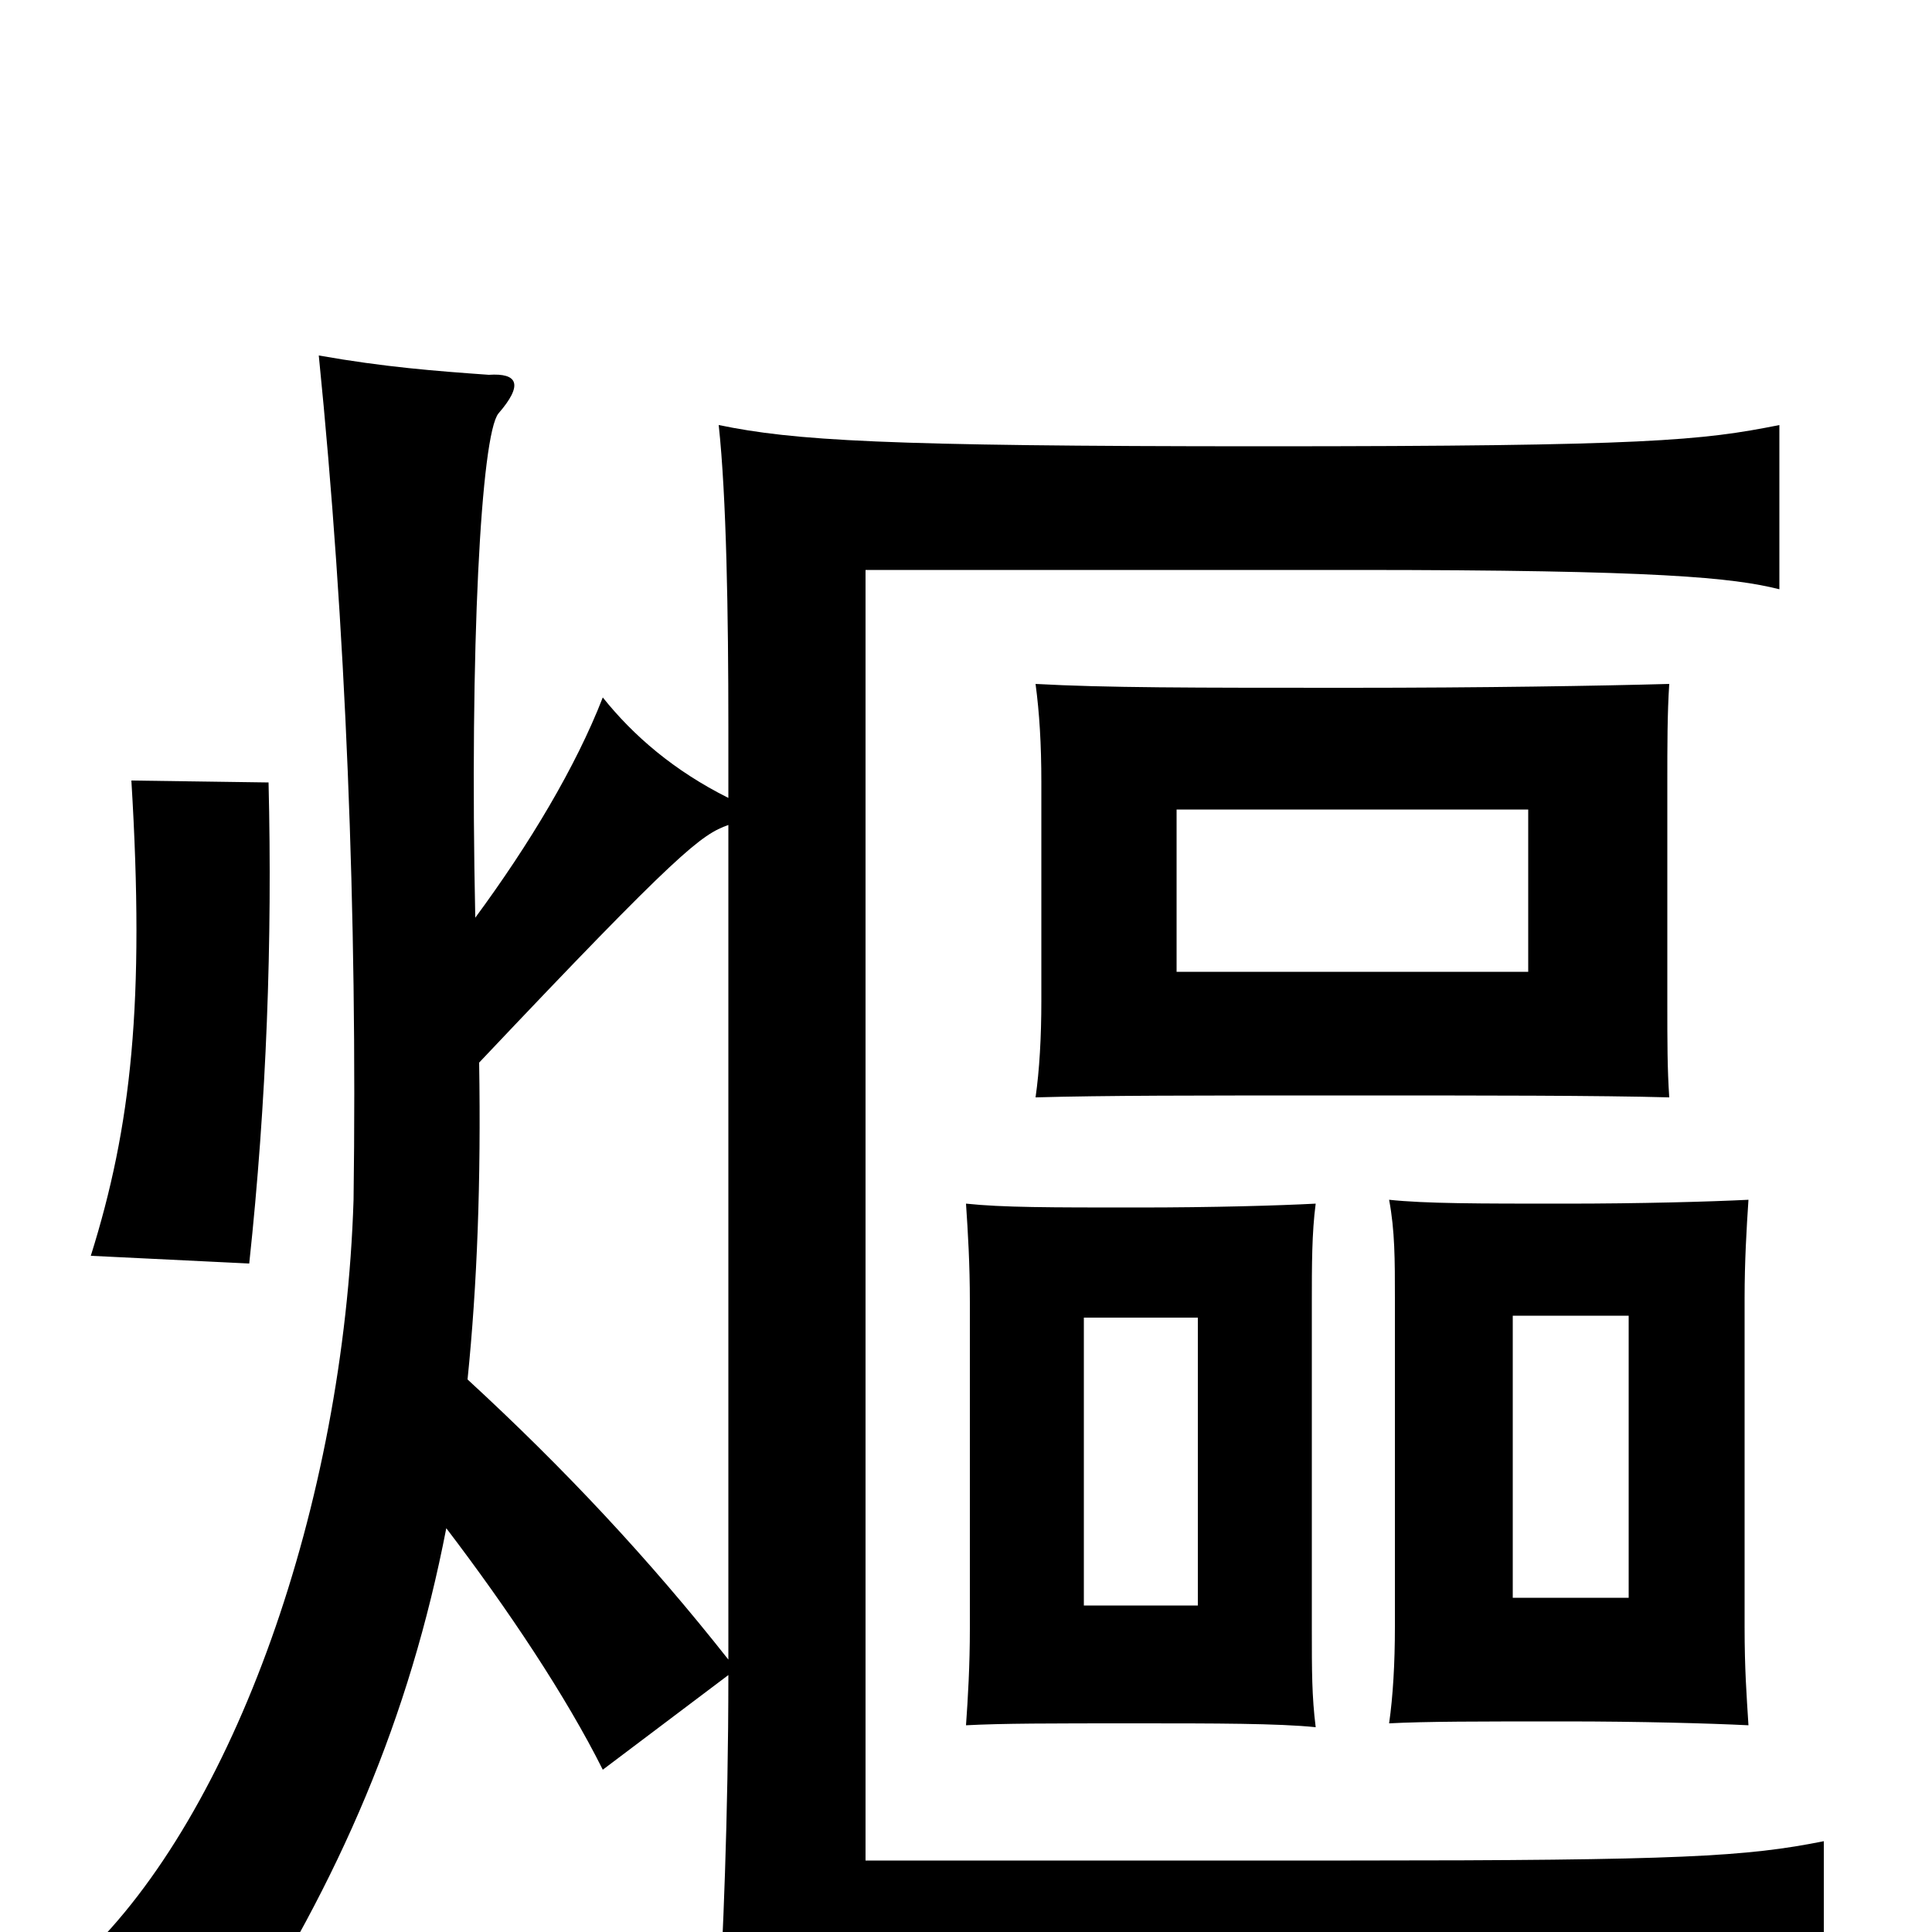 <svg xmlns="http://www.w3.org/2000/svg" viewBox="0 -1000 1000 1000">
	<path fill="#000000" d="M620 -169H561V-318H620ZM681 -106C679 -122 679 -135 679 -157V-326C679 -345 679 -362 681 -377C662 -376 628 -375 589 -375C543 -375 519 -375 500 -377C501 -362 502 -346 502 -326V-157C502 -138 501 -121 500 -107C519 -108 543 -108 589 -108C628 -108 662 -108 681 -106ZM843 -173H783V-319H843ZM905 -107C904 -123 903 -136 903 -158V-328C903 -347 904 -364 905 -379C885 -378 849 -377 810 -377C765 -377 738 -377 719 -379C722 -363 722 -348 722 -328V-158C722 -139 721 -122 719 -108C738 -109 765 -109 810 -109C849 -109 885 -108 905 -107ZM791 -497H609V-581H791ZM864 -432C863 -447 863 -460 863 -482V-595C863 -614 863 -631 864 -646C828 -645 768 -644 698 -644C617 -644 572 -644 536 -646C538 -631 539 -615 539 -595V-482C539 -463 538 -446 536 -432C572 -433 617 -433 698 -433C768 -433 828 -433 864 -432ZM139 -595L68 -596C75 -481 68 -417 47 -350L129 -346C138 -430 141 -513 139 -595ZM377 -587C349 -601 328 -619 312 -639C298 -603 274 -563 246 -525C243 -665 249 -775 258 -786C271 -801 268 -807 253 -806C225 -808 199 -810 165 -816C179 -677 185 -526 183 -379C178 -221 121 -61 43 13C75 26 97 38 120 59C176 -27 212 -111 231 -209C263 -167 293 -122 312 -84L377 -133C377 -59 374 8 372 41C411 33 473 30 670 30C866 30 905 33 944 41V-47C904 -39 870 -37 699 -37H448V-705H701C859 -705 897 -701 921 -695V-780C881 -772 853 -769 654 -769C456 -769 411 -772 372 -780C376 -743 377 -682 377 -624ZM377 -141C336 -193 292 -240 242 -286C247 -335 249 -389 248 -450C352 -560 363 -568 377 -573Z"/>
</svg>